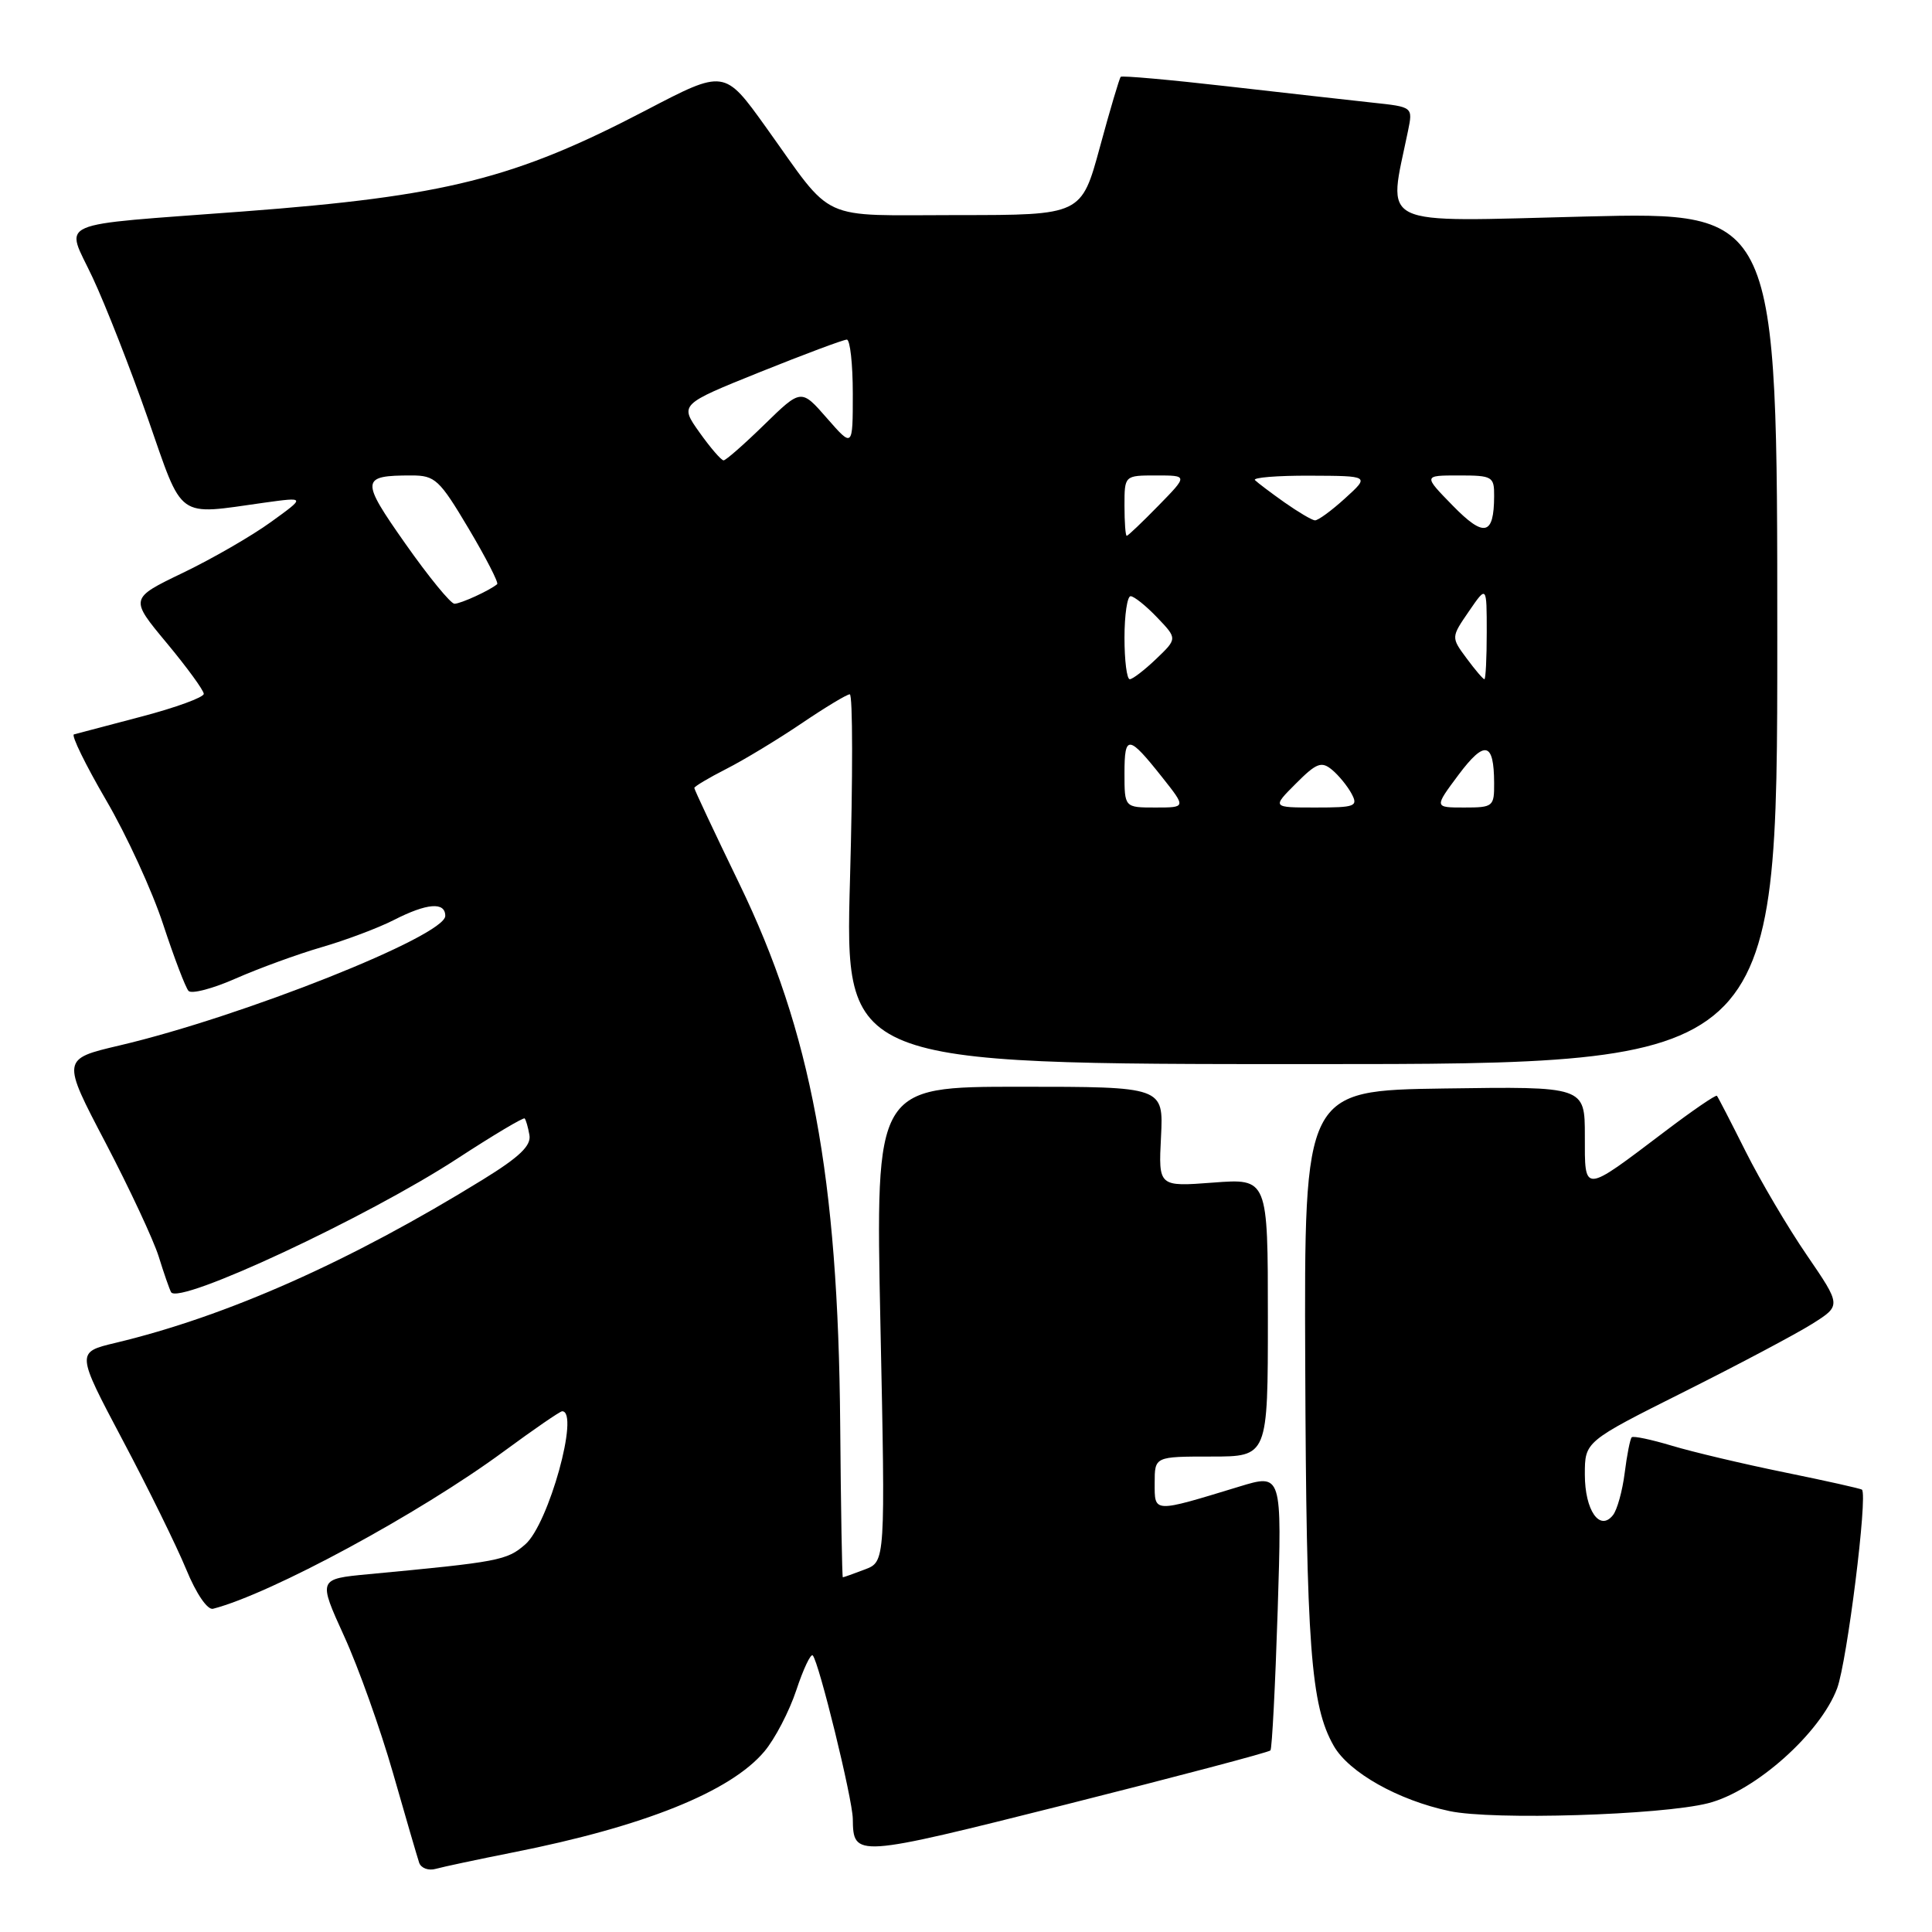 <?xml version="1.0" encoding="UTF-8" standalone="no"?>
<!DOCTYPE svg PUBLIC "-//W3C//DTD SVG 1.1//EN" "http://www.w3.org/Graphics/SVG/1.1/DTD/svg11.dtd" >
<svg xmlns="http://www.w3.org/2000/svg" xmlns:xlink="http://www.w3.org/1999/xlink" version="1.1" viewBox="0 0 256 256">
 <g >
 <path fill="currentColor"
d=" M 68.00 245.45 C 85.30 242.03 96.79 237.42 101.28 232.08 C 102.68 230.42 104.58 226.77 105.51 223.97 C 106.44 221.16 107.42 219.09 107.69 219.35 C 108.50 220.17 112.96 238.34 113.00 241.00 C 113.07 246.16 113.21 246.15 141.23 239.11 C 155.92 235.41 168.12 232.19 168.34 231.94 C 168.55 231.70 168.98 223.34 169.30 213.38 C 169.87 195.25 169.87 195.25 164.18 196.99 C 152.73 200.48 153.00 200.49 153.00 196.52 C 153.00 193.00 153.00 193.00 160.50 193.00 C 168.00 193.00 168.00 193.00 168.00 174.58 C 168.00 156.15 168.00 156.15 160.75 156.70 C 153.50 157.25 153.50 157.25 153.84 150.63 C 154.17 144.00 154.17 144.00 135.09 144.00 C 116.01 144.00 116.01 144.00 116.66 175.46 C 117.32 206.93 117.32 206.93 114.60 207.96 C 113.10 208.53 111.79 209.00 111.68 209.00 C 111.58 209.00 111.42 199.89 111.33 188.75 C 111.06 155.88 107.48 136.73 97.96 117.09 C 94.68 110.32 92.00 104.62 92.00 104.41 C 92.00 104.21 93.91 103.07 96.25 101.88 C 98.59 100.69 103.06 97.98 106.20 95.86 C 109.33 93.74 112.21 92.00 112.60 92.00 C 113.00 92.00 113.01 103.03 112.63 116.50 C 111.95 141.00 111.95 141.00 173.72 141.00 C 235.50 141.00 235.50 141.00 235.50 84.53 C 235.50 28.06 235.50 28.06 210.09 28.69 C 182.01 29.39 183.91 30.31 186.57 17.34 C 187.22 14.17 187.22 14.17 181.86 13.60 C 178.91 13.28 170.27 12.31 162.65 11.44 C 155.04 10.57 148.67 10.00 148.50 10.18 C 148.33 10.36 147.08 14.55 145.74 19.50 C 143.29 28.50 143.29 28.50 126.89 28.50 C 108.14 28.50 110.67 29.66 101.48 16.84 C 95.99 9.18 95.99 9.18 85.60 14.61 C 68.21 23.69 59.04 26.00 32.23 28.02 C 6.59 29.96 8.66 29.05 12.27 36.77 C 13.99 40.44 17.29 48.86 19.60 55.47 C 24.33 69.03 23.26 68.26 35.00 66.61 C 40.50 65.85 40.50 65.85 35.90 69.17 C 33.38 71.00 28.13 74.03 24.24 75.90 C 17.18 79.30 17.18 79.30 22.09 85.20 C 24.79 88.45 27.00 91.48 27.00 91.94 C 27.00 92.40 23.29 93.76 18.75 94.95 C 14.21 96.14 10.18 97.20 9.80 97.31 C 9.41 97.41 11.32 101.32 14.04 105.99 C 16.77 110.65 20.18 118.08 21.62 122.49 C 23.07 126.89 24.58 130.86 24.98 131.30 C 25.38 131.74 28.20 131.00 31.25 129.65 C 34.30 128.31 39.41 126.44 42.61 125.51 C 45.82 124.58 50.12 122.96 52.18 121.91 C 56.58 119.66 59.00 119.47 59.00 121.36 C 59.00 124.02 32.08 134.72 15.83 138.53 C 8.17 140.33 8.17 140.33 13.98 151.41 C 17.17 157.51 20.34 164.30 21.03 166.50 C 21.71 168.70 22.45 170.82 22.67 171.22 C 23.67 172.97 48.64 161.32 60.61 153.51 C 65.35 150.42 69.36 148.03 69.52 148.20 C 69.68 148.36 69.97 149.35 70.15 150.39 C 70.41 151.80 68.85 153.30 64.00 156.29 C 46.40 167.15 30.08 174.41 15.29 177.94 C 10.09 179.18 10.09 179.18 16.23 190.78 C 19.61 197.15 23.41 204.88 24.67 207.94 C 26.00 211.18 27.49 213.36 28.23 213.17 C 35.89 211.20 55.61 200.53 66.74 192.33 C 70.72 189.40 74.21 187.00 74.49 187.00 C 76.84 187.00 72.69 201.96 69.60 204.64 C 67.16 206.77 66.13 206.96 48.82 208.59 C 42.15 209.22 42.15 209.22 45.59 216.78 C 47.49 220.93 50.40 229.10 52.07 234.92 C 53.73 240.74 55.30 246.09 55.54 246.82 C 55.79 247.54 56.78 247.91 57.75 247.63 C 58.71 247.36 63.33 246.38 68.00 245.45 Z  M 226.32 238.94 C 232.55 237.37 241.22 229.65 243.43 223.71 C 244.75 220.15 247.50 198.17 246.72 197.39 C 246.58 197.25 241.97 196.22 236.48 195.10 C 230.99 193.98 224.27 192.39 221.55 191.57 C 218.82 190.75 216.42 190.24 216.21 190.45 C 216.00 190.66 215.58 192.78 215.28 195.17 C 214.98 197.55 214.28 200.07 213.73 200.76 C 211.98 202.98 210.00 200.14 210.00 195.38 C 210.00 191.01 210.00 191.01 223.15 184.42 C 230.38 180.80 238.03 176.74 240.14 175.41 C 243.98 172.99 243.98 172.99 239.42 166.32 C 236.91 162.66 233.26 156.47 231.31 152.58 C 229.36 148.69 227.65 145.37 227.50 145.20 C 227.35 145.04 224.25 147.16 220.60 149.93 C 209.67 158.20 210.00 158.18 210.00 150.51 C 210.00 143.96 210.00 143.96 191.40 144.23 C 172.81 144.50 172.81 144.50 172.95 180.70 C 173.09 218.21 173.68 226.00 176.73 231.34 C 178.74 234.86 185.27 238.54 192.08 239.98 C 197.79 241.20 220.08 240.52 226.32 238.94 Z  M 149.00 102.44 C 149.00 97.30 149.53 97.36 154.01 103.01 C 157.17 107.00 157.17 107.00 153.08 107.00 C 149.00 107.00 149.00 107.00 149.00 102.44 Z  M 171.71 103.83 C 174.44 101.09 175.10 100.84 176.50 102.00 C 177.38 102.73 178.55 104.16 179.09 105.17 C 179.99 106.85 179.58 107.00 174.30 107.00 C 168.54 107.00 168.54 107.00 171.71 103.83 Z  M 193.26 102.67 C 196.74 98.02 197.96 98.30 197.98 103.75 C 198.00 106.88 197.85 107.00 194.01 107.00 C 190.03 107.00 190.03 107.00 193.26 102.67 Z  M 149.00 84.50 C 149.00 81.47 149.37 79.00 149.81 79.00 C 150.26 79.00 151.84 80.26 153.32 81.81 C 156.01 84.62 156.01 84.62 153.20 87.31 C 151.65 88.79 150.08 90.00 149.70 90.00 C 149.31 90.00 149.00 87.53 149.00 84.50 Z  M 194.33 87.23 C 192.27 84.45 192.27 84.45 194.64 81.00 C 197.00 77.56 197.00 77.56 197.00 83.78 C 197.00 87.20 196.86 90.00 196.69 90.00 C 196.52 90.00 195.45 88.75 194.33 87.23 Z  M 53.74 72.08 C 47.74 63.55 47.78 63.00 54.54 63.00 C 57.65 63.00 58.23 63.54 62.09 70.03 C 64.39 73.90 66.09 77.22 65.88 77.40 C 64.95 78.21 61.05 80.00 60.22 80.00 C 59.72 80.00 56.80 76.43 53.74 72.08 Z  M 149.00 67.00 C 149.00 63.00 149.00 63.00 153.20 63.00 C 157.41 63.00 157.41 63.00 153.50 67.00 C 151.35 69.20 149.46 71.00 149.30 71.00 C 149.13 71.00 149.00 69.20 149.00 67.00 Z  M 192.49 66.99 C 188.59 63.00 188.59 63.00 193.30 63.00 C 197.76 63.00 198.00 63.14 197.98 65.75 C 197.96 70.97 196.66 71.26 192.49 66.99 Z  M 170.20 66.57 C 168.39 65.29 166.63 63.96 166.29 63.62 C 165.95 63.28 169.23 63.01 173.58 63.03 C 181.50 63.06 181.50 63.06 178.23 66.03 C 176.44 67.66 174.64 68.98 174.23 68.95 C 173.83 68.92 172.02 67.85 170.20 66.57 Z  M 92.68 57.29 C 90.05 53.59 90.05 53.59 100.73 49.29 C 106.60 46.93 111.77 45.00 112.21 45.00 C 112.64 45.00 113.00 48.22 113.00 52.17 C 113.00 59.33 113.00 59.33 109.58 55.42 C 106.16 51.50 106.16 51.50 101.29 56.25 C 98.62 58.86 96.18 61.00 95.88 61.00 C 95.57 61.00 94.13 59.33 92.68 57.29 Z "/>
</g>
</svg>